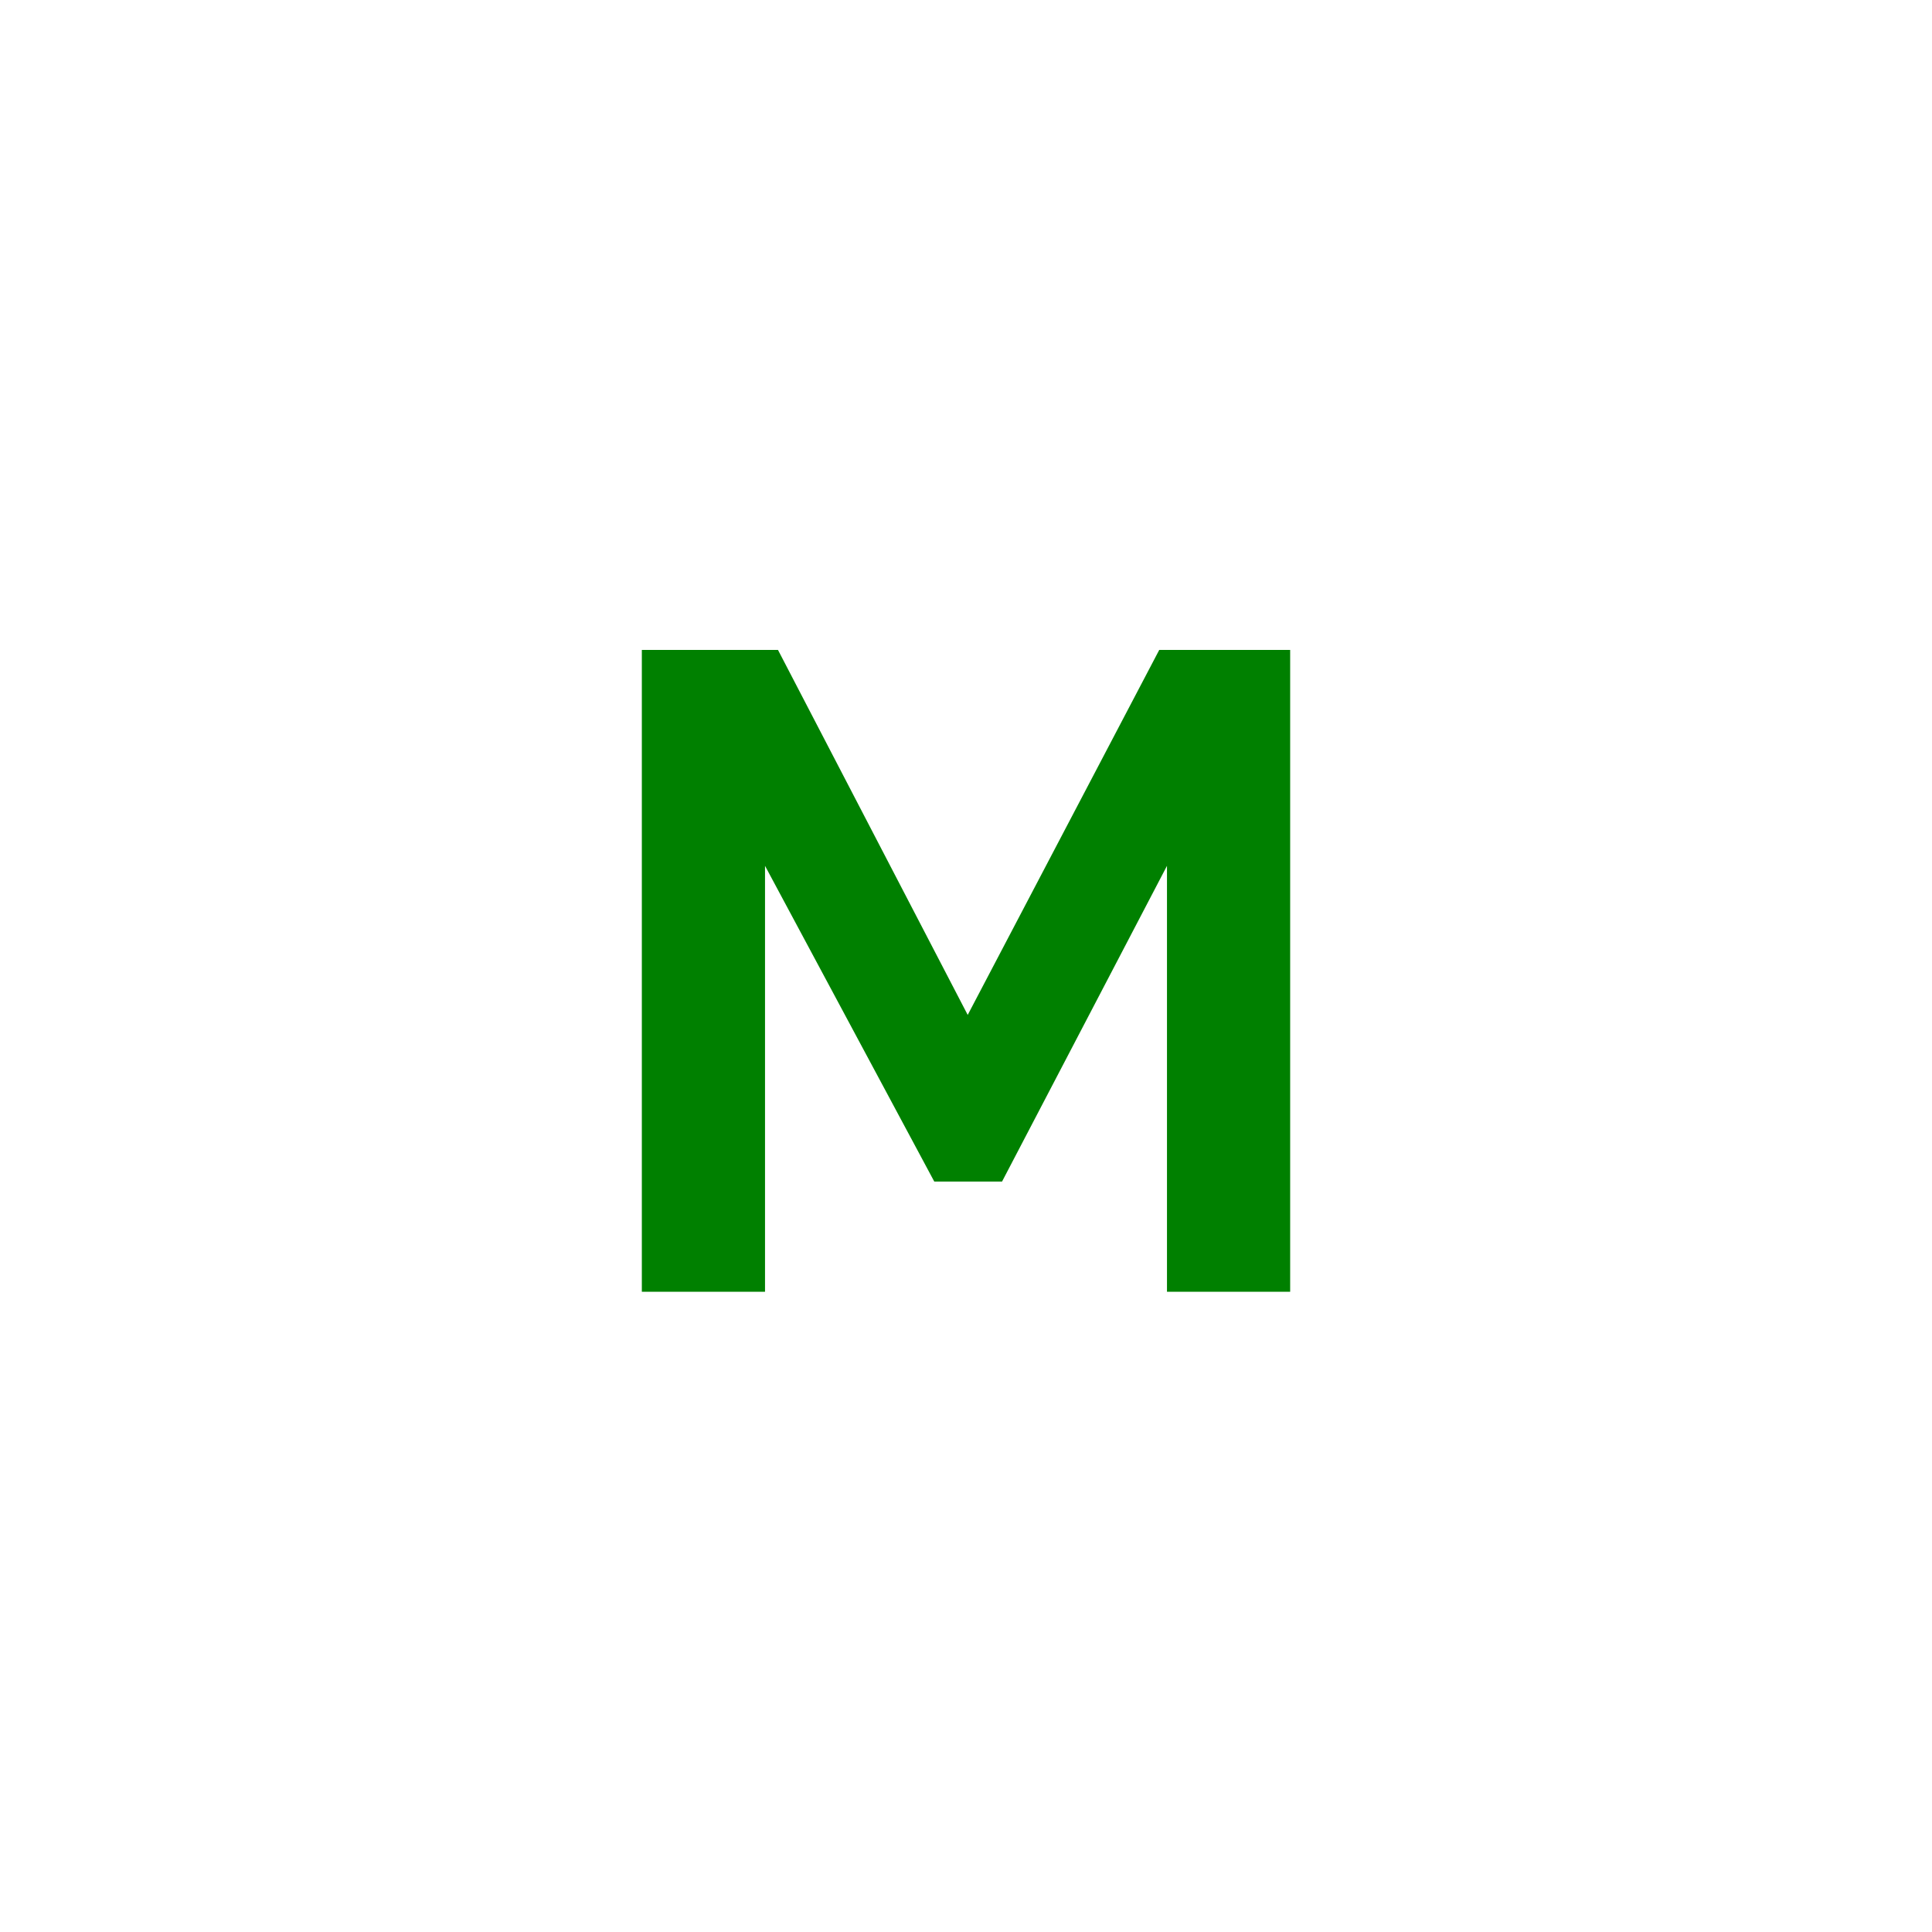 <?xml version="1.0" encoding="UTF-8" standalone="no"?>
<svg
   xmlns:dc="http://purl.org/dc/elements/1.1/"
   xmlns:cc="http://creativecommons.org/ns#"
   xmlns:rdf="http://www.w3.org/1999/02/22-rdf-syntax-ns#"
   xmlns:svg="http://www.w3.org/2000/svg"
   xmlns="http://www.w3.org/2000/svg"
   xmlns:sodipodi="http://sodipodi.sourceforge.net/DTD/sodipodi-0.dtd"
   xmlns:inkscape="http://www.inkscape.org/namespaces/inkscape"
   version="1.1"
   viewBox="0 0 298 298"
   enable-background="new 0 0 298 298"
   id="svg8"
   sodipodi:docname="motor_inside_green.svg"
   inkscape:version="0.92.4 (5da689c313, 2019-01-14)">
  <defs
     id="defs12" />
  <sodipodi:namedview
     pagecolor="#ffffff"
     bordercolor="#666666"
     borderopacity="1"
     objecttolerance="10"
     gridtolerance="10"
     guidetolerance="10"
     inkscape:pageopacity="0"
     inkscape:pageshadow="2"
     inkscape:window-width="1920"
     inkscape:window-height="1017"
     id="namedview10"
     showgrid="false"
     inkscape:zoom="1.5838926"
     inkscape:cx="354.93444"
     inkscape:cy="72.154517"
     inkscape:window-x="-8"
     inkscape:window-y="-8"
     inkscape:window-maximized="1"
     inkscape:current-layer="svg8" />
  <g
     id="g6">
    <polygon
       points="178.805,100.25 149.264,156.545 120.002,100.25 99,100.25 99,199.25 118,199.25 118,133.549 144.107,182.25    154.559,182.25 180,133.549 180,199.25 199,199.25 199,100.25  "
       id="polygon4"
       style="fill:#008000;fill-opacity:1" />
  </g>
</svg>
